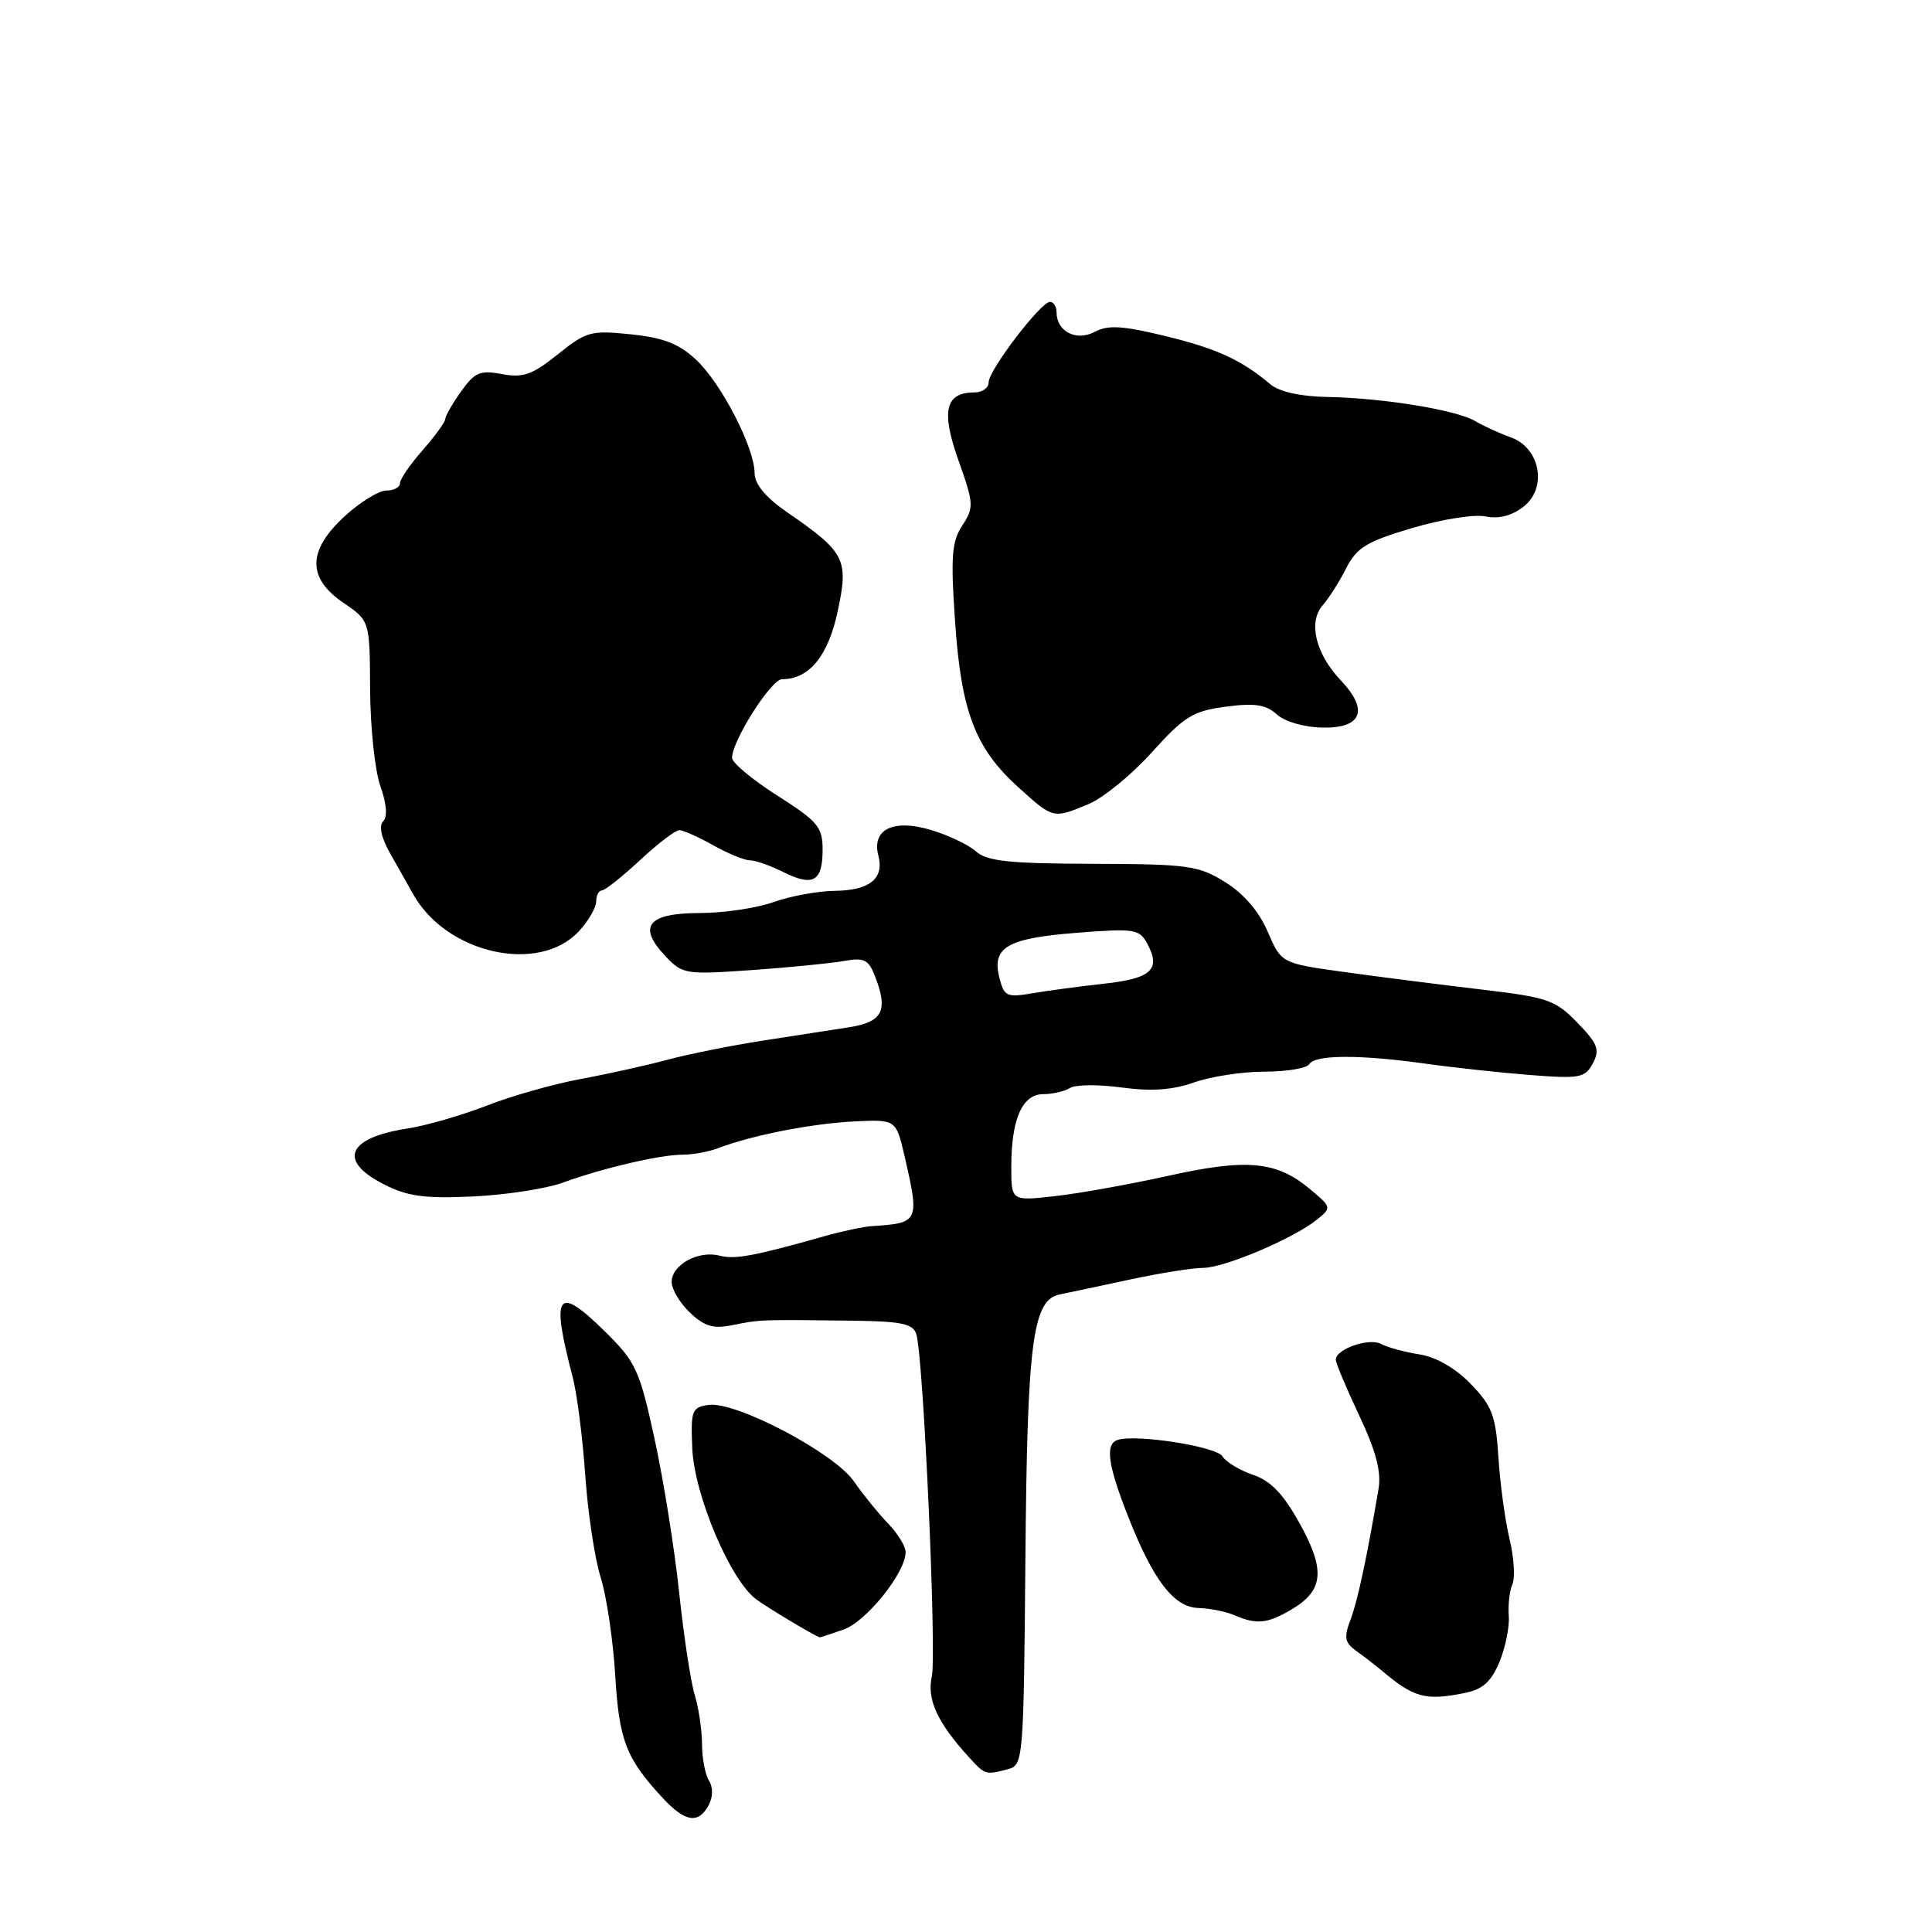 <?xml version="1.0" encoding="UTF-8" standalone="no"?>
<!DOCTYPE svg PUBLIC "-//W3C//DTD SVG 1.1//EN" "http://www.w3.org/Graphics/SVG/1.1/DTD/svg11.dtd" >
<svg xmlns="http://www.w3.org/2000/svg" xmlns:xlink="http://www.w3.org/1999/xlink" version="1.1" viewBox="0 0 256 256">
 <g >
 <path fill="currentColor"
d=" M 93.90 239.20 C 94.48 238.09 94.50 236.83 93.95 235.95 C 93.44 235.15 93.02 232.96 93.02 231.07 C 93.01 229.19 92.57 226.26 92.05 224.57 C 91.53 222.88 90.60 216.78 89.99 211.00 C 89.38 205.22 87.91 196.06 86.73 190.64 C 84.73 181.48 84.26 180.47 80.15 176.42 C 73.79 170.15 72.96 171.34 75.89 182.50 C 76.46 184.70 77.21 190.55 77.55 195.50 C 77.89 200.45 78.81 206.54 79.60 209.04 C 80.38 211.54 81.24 217.36 81.52 221.97 C 82.03 230.62 82.96 233.02 87.82 238.25 C 90.79 241.45 92.54 241.72 93.90 239.20 Z  M 133.57 234.42 C 135.59 233.88 135.64 233.22 135.87 206.68 C 136.11 177.74 136.82 172.27 140.41 171.52 C 141.56 171.29 145.74 170.40 149.70 169.55 C 153.66 168.70 158.03 168.00 159.42 168.00 C 162.23 168.00 171.40 164.11 174.50 161.61 C 176.47 160.01 176.46 159.96 173.50 157.50 C 169.10 153.84 165.18 153.49 154.72 155.82 C 149.65 156.94 142.91 158.15 139.75 158.50 C 134.00 159.14 134.00 159.14 134.00 154.64 C 134.00 148.30 135.44 145.00 138.23 144.98 C 139.48 144.98 141.08 144.60 141.78 144.16 C 142.49 143.71 145.56 143.68 148.62 144.10 C 152.56 144.63 155.35 144.44 158.21 143.43 C 160.43 142.64 164.64 142.00 167.57 142.00 C 170.49 142.00 173.16 141.55 173.50 141.00 C 174.27 139.75 180.13 139.72 188.81 140.93 C 192.49 141.45 198.75 142.13 202.71 142.44 C 209.33 142.96 210.02 142.83 211.06 140.90 C 212.02 139.09 211.73 138.32 209.01 135.51 C 206.08 132.49 205.09 132.15 196.17 131.10 C 190.85 130.47 182.74 129.44 178.14 128.80 C 169.78 127.64 169.78 127.64 167.98 123.46 C 166.83 120.77 164.82 118.43 162.35 116.89 C 158.79 114.68 157.47 114.50 144.81 114.46 C 133.68 114.43 130.79 114.12 129.31 112.81 C 128.32 111.92 125.60 110.64 123.28 109.95 C 118.34 108.49 115.48 109.91 116.39 113.38 C 117.18 116.41 115.23 117.99 110.63 118.04 C 108.36 118.07 104.70 118.74 102.50 119.53 C 100.30 120.32 95.90 120.98 92.72 120.98 C 85.84 121.00 84.45 122.72 88.12 126.64 C 90.43 129.10 90.78 129.15 99.50 128.55 C 104.45 128.20 109.96 127.66 111.73 127.35 C 114.58 126.85 115.09 127.11 116.02 129.56 C 117.70 133.96 116.90 135.43 112.49 136.12 C 110.29 136.46 105.12 137.26 101.00 137.90 C 96.88 138.54 91.25 139.67 88.50 140.41 C 85.75 141.15 80.58 142.30 77.00 142.96 C 73.42 143.62 67.80 145.21 64.50 146.50 C 61.20 147.78 56.48 149.15 54.00 149.53 C 46.00 150.77 44.72 153.80 50.87 156.93 C 53.99 158.53 56.25 158.83 62.63 158.54 C 66.97 158.34 72.31 157.52 74.51 156.73 C 79.88 154.77 87.48 153.00 90.47 153.00 C 91.81 153.00 93.94 152.61 95.20 152.12 C 99.64 150.43 107.53 148.88 113.10 148.60 C 118.73 148.32 118.73 148.32 119.87 153.24 C 121.86 161.90 121.78 162.07 115.50 162.47 C 114.40 162.54 111.59 163.14 109.25 163.80 C 99.86 166.45 97.39 166.91 95.34 166.38 C 92.54 165.65 89.00 167.59 89.00 169.86 C 89.00 170.85 90.10 172.68 91.44 173.95 C 93.41 175.79 94.54 176.11 97.19 175.56 C 100.66 174.85 100.88 174.84 113.20 175.00 C 119.51 175.09 120.99 175.41 121.42 176.80 C 122.36 179.83 124.13 219.13 123.47 222.15 C 122.80 225.18 124.19 228.21 128.31 232.75 C 130.54 235.21 130.57 235.22 133.57 234.42 Z  M 193.99 224.35 C 196.46 223.86 197.57 222.88 198.68 220.23 C 199.47 218.32 200.03 215.58 199.92 214.13 C 199.81 212.68 200.02 210.79 200.40 209.92 C 200.78 209.05 200.61 206.35 200.02 203.92 C 199.44 201.49 198.77 196.63 198.55 193.12 C 198.19 187.55 197.72 186.31 194.88 183.38 C 192.84 181.27 190.30 179.81 188.06 179.46 C 186.10 179.15 183.82 178.53 183.00 178.08 C 181.41 177.23 177.00 178.75 177.00 180.16 C 177.00 180.62 178.40 183.95 180.10 187.56 C 182.34 192.31 183.05 195.01 182.66 197.31 C 181.09 206.54 179.88 212.19 178.93 214.67 C 178.06 216.97 178.19 217.66 179.69 218.74 C 180.69 219.45 182.23 220.65 183.12 221.39 C 187.35 224.95 188.89 225.37 193.99 224.35 Z  M 111.76 215.93 C 114.79 214.88 120.00 208.38 120.00 205.66 C 120.00 204.90 118.96 203.20 117.69 201.89 C 116.42 200.57 114.37 198.05 113.14 196.28 C 110.51 192.49 97.49 185.65 93.88 186.16 C 91.67 186.48 91.52 186.89 91.73 191.91 C 92.00 198.13 96.79 209.43 100.22 211.93 C 101.82 213.10 107.48 216.49 108.60 216.96 C 108.66 216.98 110.08 216.52 111.76 215.93 Z  M 171.14 213.26 C 175.40 210.74 175.65 208.06 172.20 201.84 C 170.04 197.94 168.37 196.21 166.03 195.42 C 164.27 194.83 162.45 193.72 161.98 192.97 C 161.17 191.66 150.50 190.00 148.09 190.80 C 146.42 191.36 146.78 194.05 149.42 200.79 C 152.79 209.40 155.54 212.98 158.82 213.07 C 160.29 213.11 162.40 213.53 163.50 214.00 C 166.52 215.30 167.91 215.16 171.14 213.26 Z  M 76.75 123.35 C 77.99 122.00 79.00 120.24 79.00 119.44 C 79.00 118.65 79.34 117.99 79.75 117.99 C 80.16 117.98 82.43 116.18 84.79 113.99 C 87.15 111.79 89.50 110.00 90.01 110.00 C 90.52 110.00 92.54 110.90 94.50 112.00 C 96.46 113.10 98.65 114.00 99.38 114.00 C 100.10 114.00 102.11 114.71 103.83 115.57 C 107.75 117.52 109.00 116.80 109.00 112.56 C 109.00 109.59 108.36 108.83 103.00 105.42 C 99.70 103.32 97.00 101.07 97.00 100.42 C 97.00 98.16 102.19 90.00 103.62 90.00 C 107.23 90.00 109.74 86.92 111.01 80.95 C 112.47 74.09 112.00 73.18 104.25 67.84 C 101.44 65.89 100.00 64.16 99.99 62.70 C 99.98 59.32 95.60 50.83 92.26 47.69 C 89.97 45.54 87.94 44.75 83.60 44.30 C 78.30 43.75 77.68 43.92 73.90 46.96 C 70.53 49.66 69.32 50.09 66.52 49.57 C 63.61 49.02 62.90 49.33 61.09 51.88 C 59.94 53.49 59.00 55.13 59.00 55.52 C 59.00 55.91 57.65 57.77 56.00 59.65 C 54.35 61.53 53.00 63.50 53.00 64.03 C 53.00 64.57 52.19 65.00 51.20 65.00 C 50.20 65.00 47.73 66.52 45.70 68.38 C 40.73 72.93 40.67 76.59 45.51 79.88 C 49.00 82.26 49.00 82.26 49.04 91.38 C 49.07 96.40 49.68 102.16 50.41 104.19 C 51.23 106.51 51.37 108.23 50.78 108.82 C 50.18 109.42 50.51 110.97 51.66 113.01 C 52.67 114.79 54.05 117.24 54.72 118.44 C 59.13 126.39 71.46 129.14 76.75 123.35 Z  M 144.27 106.53 C 146.20 105.72 149.97 102.64 152.64 99.67 C 156.93 94.92 158.08 94.21 162.42 93.64 C 166.26 93.13 167.74 93.36 169.18 94.66 C 170.24 95.62 172.81 96.37 175.23 96.41 C 180.46 96.52 181.41 94.09 177.66 90.15 C 174.33 86.64 173.31 82.44 175.26 80.21 C 176.08 79.27 177.49 77.06 178.38 75.29 C 179.76 72.57 181.08 71.76 187.08 69.98 C 190.96 68.82 195.35 68.12 196.82 68.43 C 198.58 68.79 200.31 68.35 201.86 67.15 C 205.08 64.66 204.10 59.33 200.16 57.94 C 198.70 57.42 196.60 56.46 195.50 55.81 C 193.01 54.32 183.31 52.74 175.86 52.60 C 172.33 52.54 169.52 51.91 168.36 50.94 C 164.49 47.68 161.22 46.18 154.34 44.51 C 148.74 43.15 146.80 43.04 145.06 43.97 C 142.63 45.27 140.00 43.93 140.00 41.38 C 140.00 40.62 139.61 40.00 139.13 40.00 C 137.91 40.00 131.00 49.05 131.00 50.66 C 131.00 51.40 130.16 52.00 129.12 52.00 C 125.25 52.00 124.67 54.45 127.00 61.00 C 129.04 66.75 129.07 67.24 127.51 69.63 C 126.11 71.76 125.96 73.74 126.55 82.33 C 127.36 94.31 129.22 99.16 134.96 104.34 C 139.57 108.51 139.54 108.51 144.27 106.53 Z  M 132.42 129.54 C 131.41 125.51 133.45 124.32 142.70 123.60 C 150.35 123.00 150.98 123.10 152.03 125.06 C 153.85 128.46 152.56 129.65 146.34 130.34 C 143.13 130.69 138.83 131.27 136.80 131.61 C 133.39 132.20 133.05 132.03 132.42 129.54 Z "/>
</g>
</svg>
